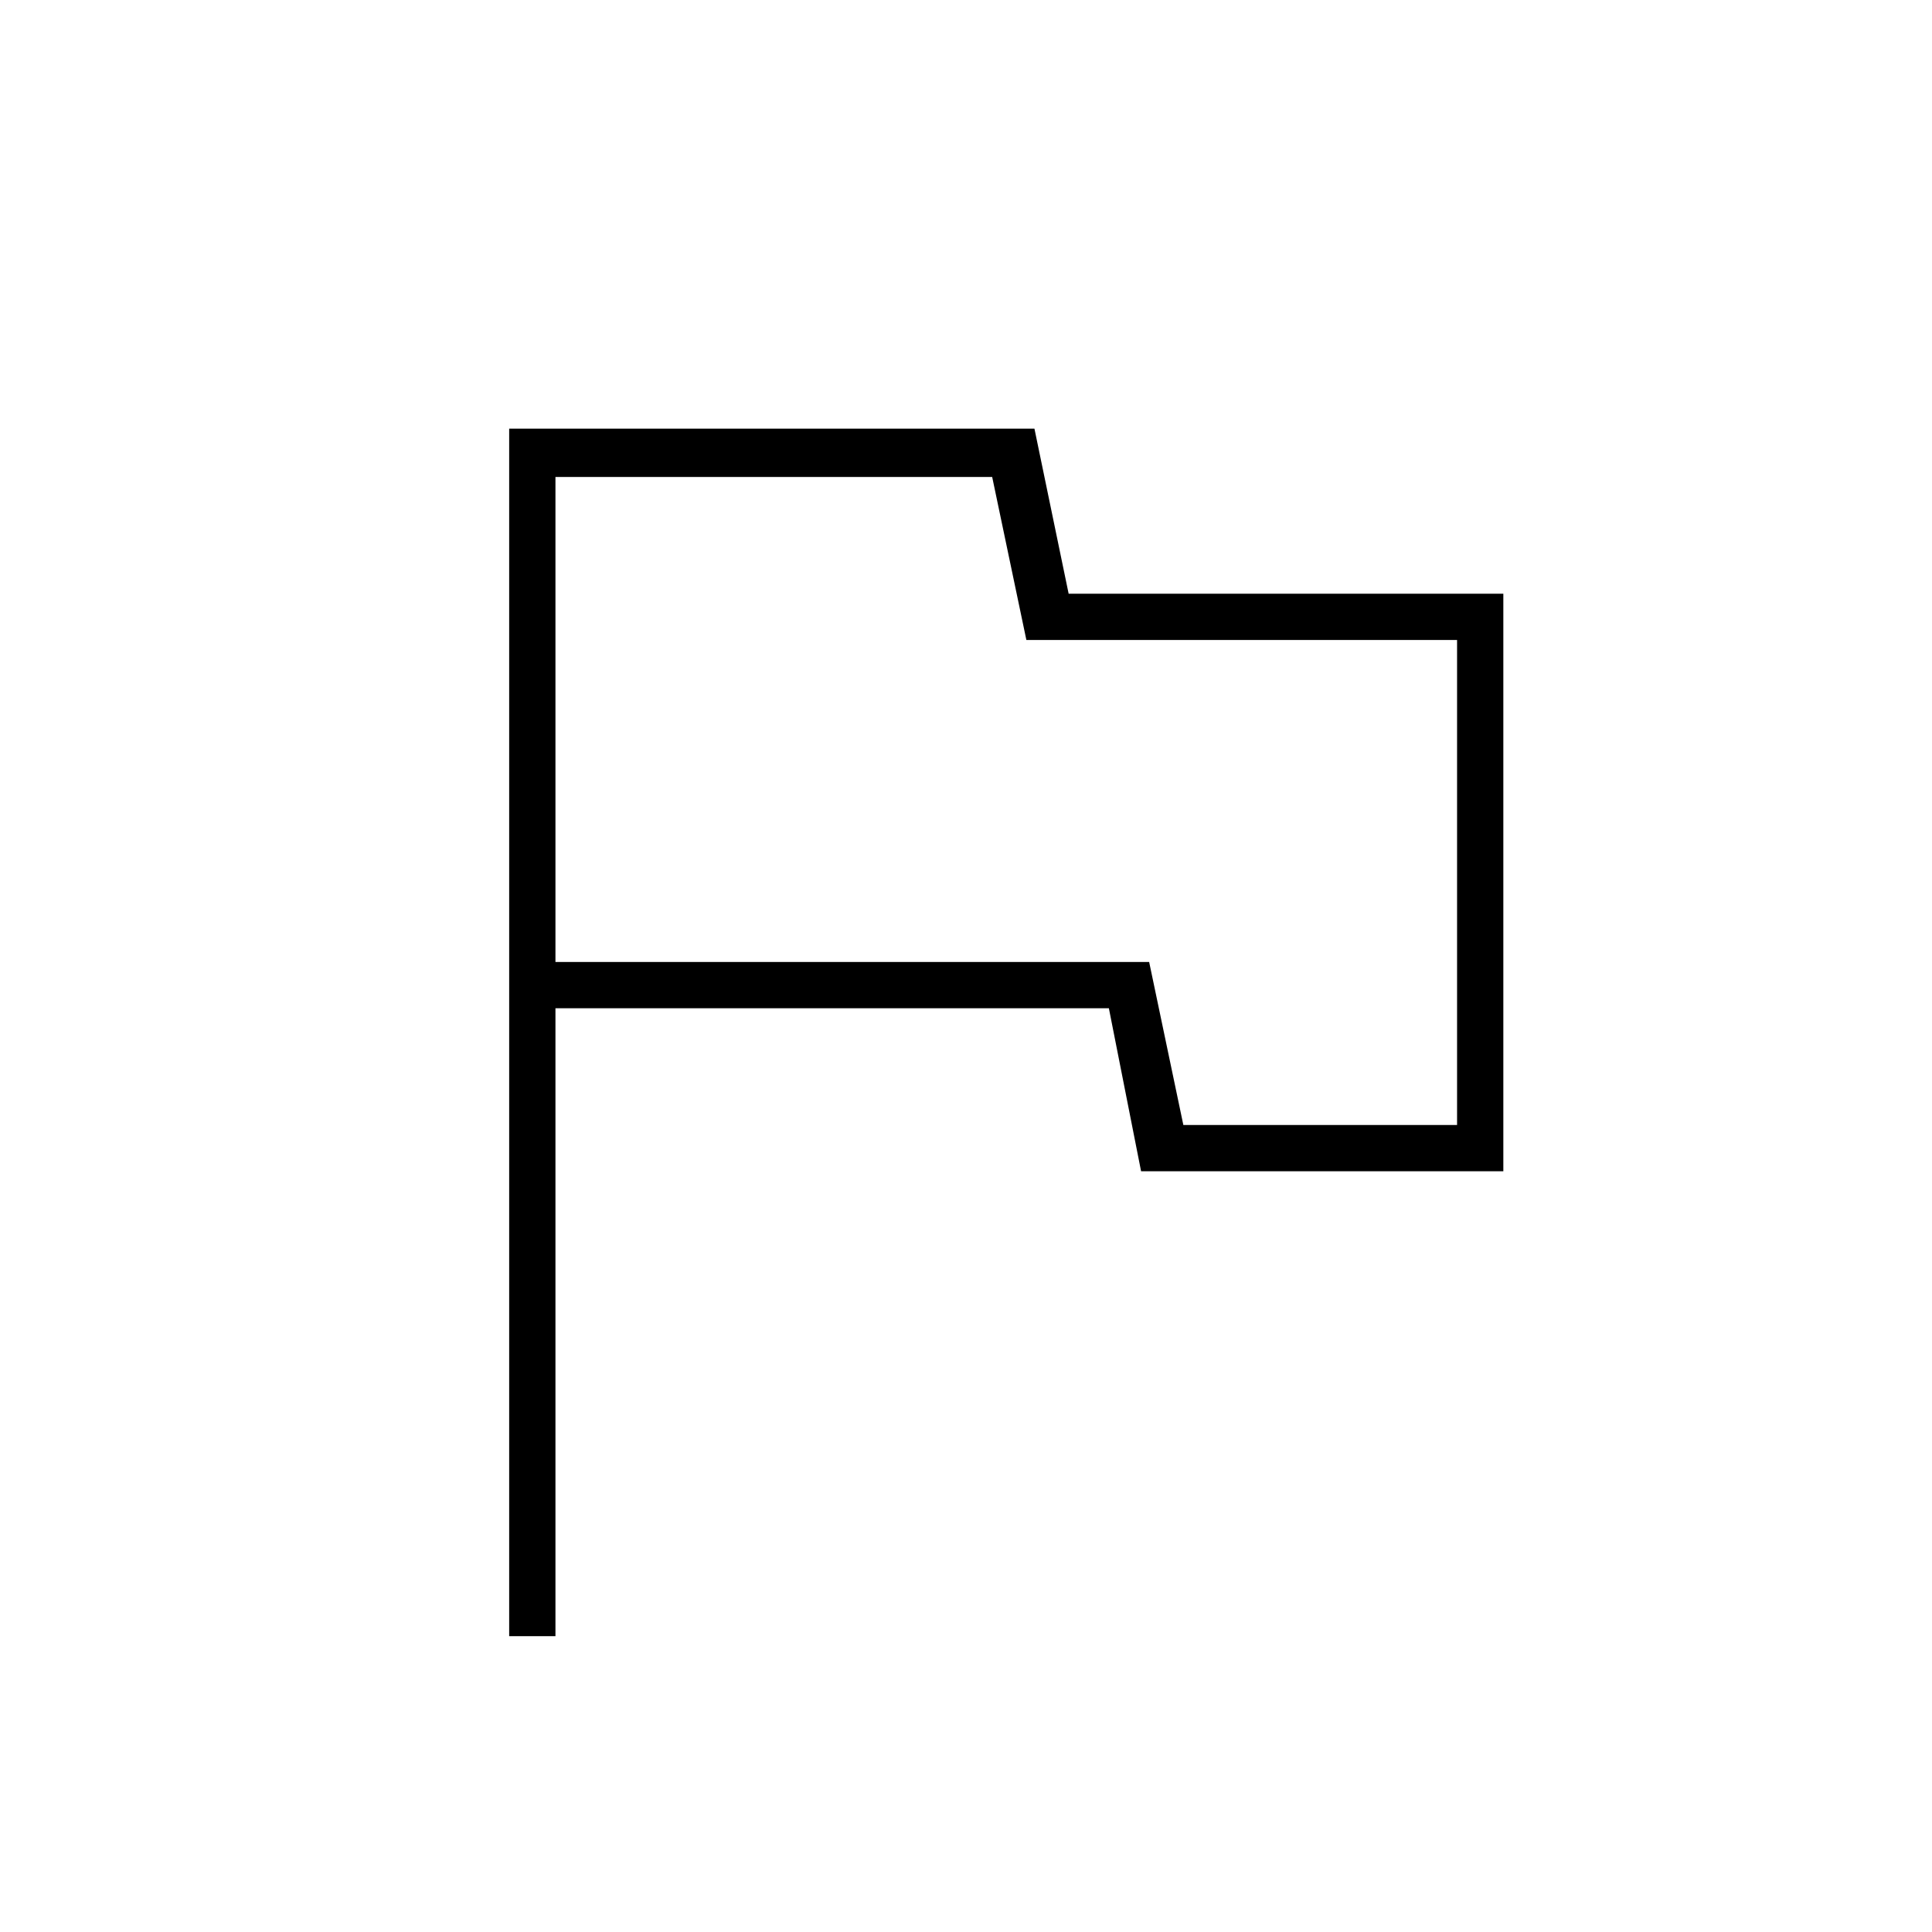 <svg xmlns="http://www.w3.org/2000/svg" height="40" width="40"><path d="M10.542 33.875V8.875H21.417L22.125 12.292H31.125V24.25H23.625L22.958 20.875H11.5V33.875ZM20.833 16.542ZM24.5 23.292H30.167V13.25H21.25L20.542 9.875H11.5V19.917H23.792Z"/></svg>